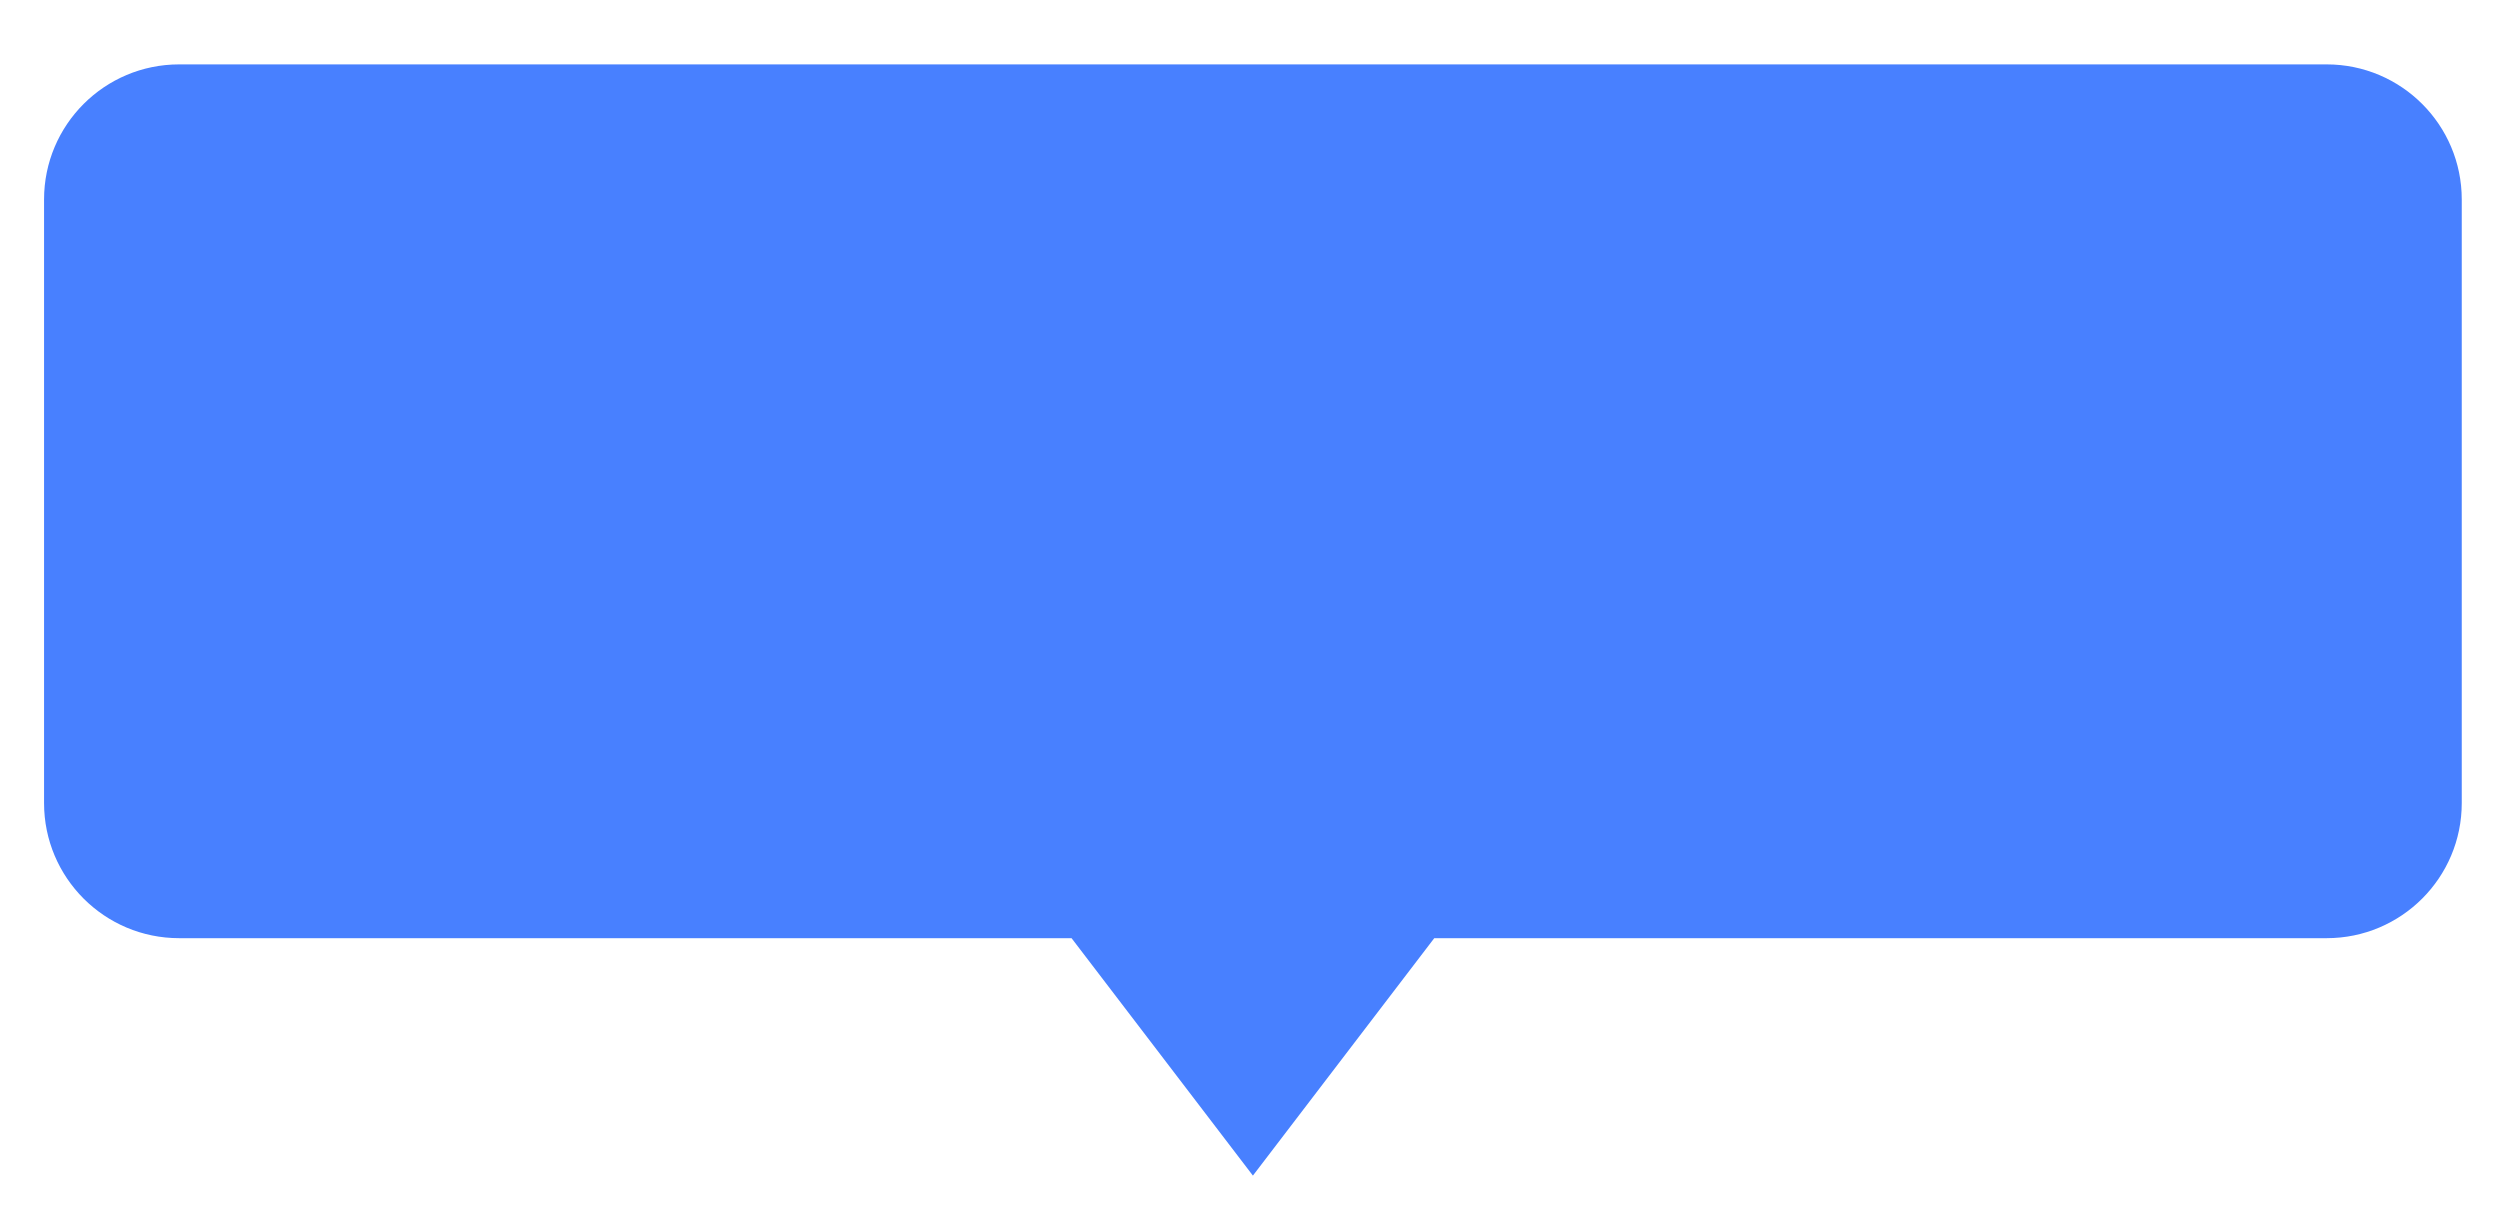 <svg width="37" height="18" viewBox="0 0 37 18" fill="none" xmlns="http://www.w3.org/2000/svg">
<path fill-rule="evenodd" clip-rule="evenodd" d="M0.652 2.953C0.652 1.848 1.547 0.953 2.652 0.953H34.434C35.539 0.953 36.434 1.848 36.434 2.953V11.885C36.434 12.99 35.539 13.885 34.434 13.885H21.227L18.543 17.399L15.859 13.885H2.652C1.547 13.885 0.652 12.99 0.652 11.885V2.953Z" fill="#4880FF"/>
</svg>
